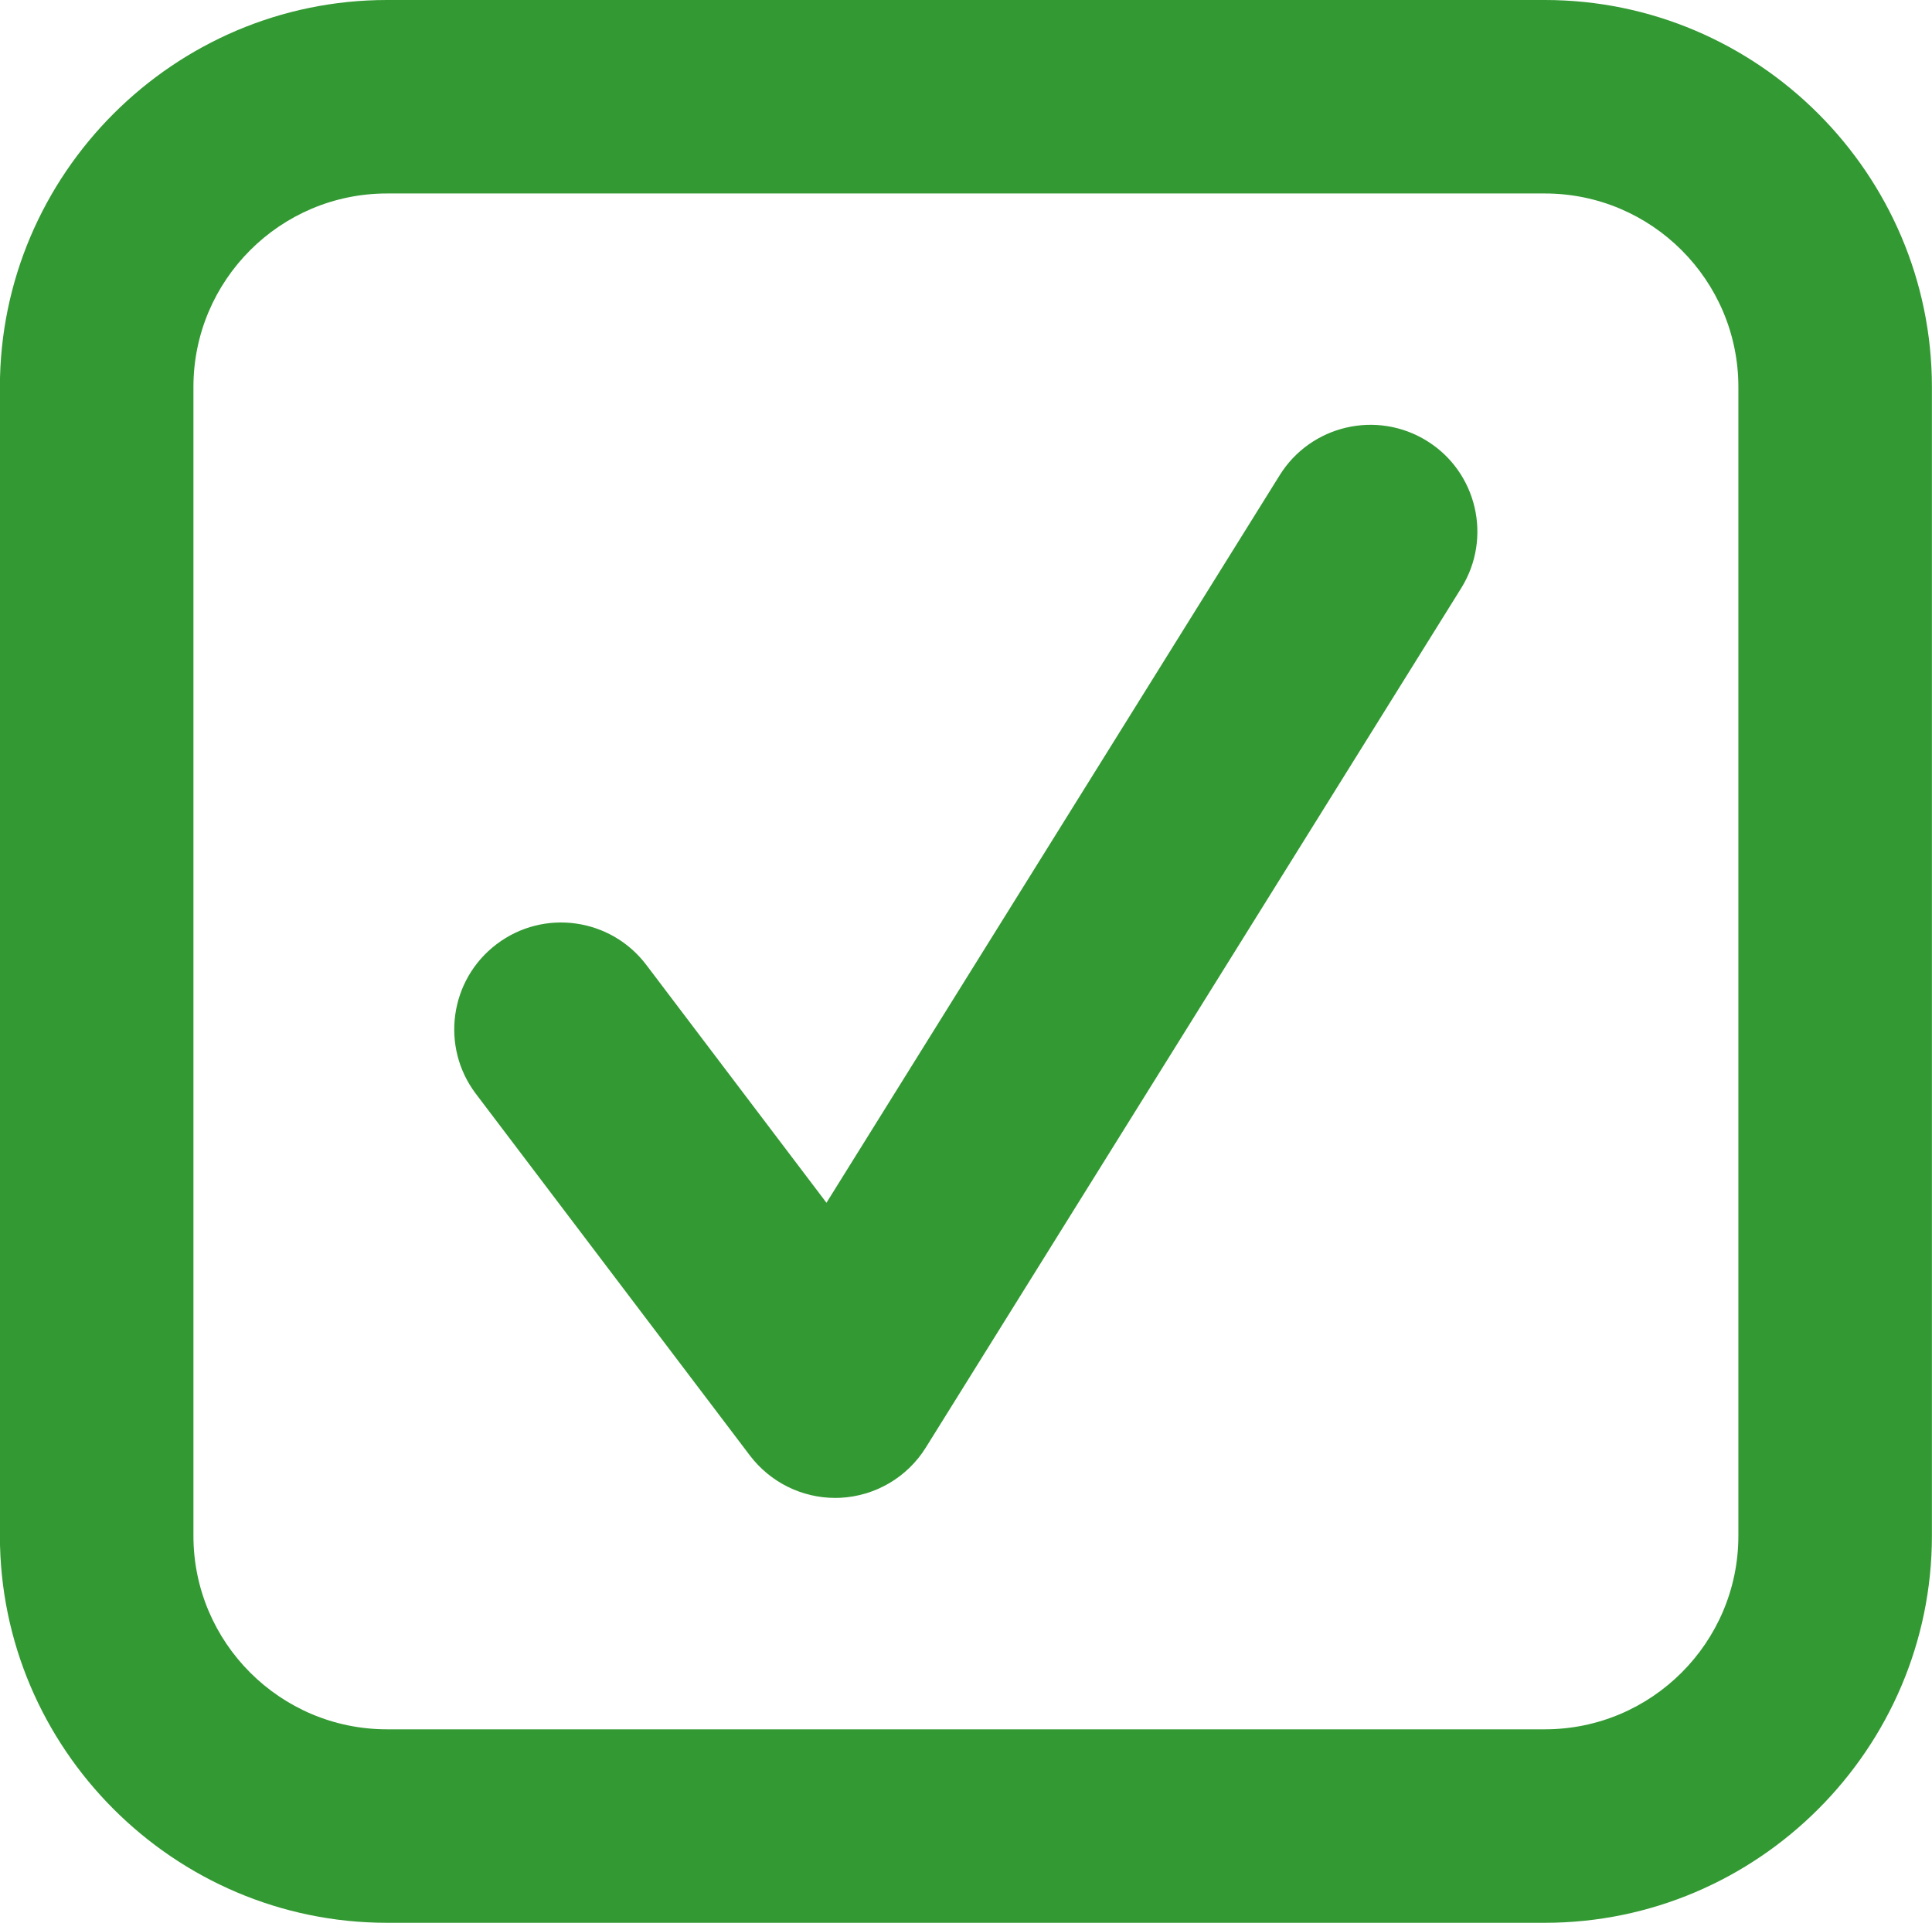 <?xml version="1.0" encoding="utf-8"?>
<!-- Generator: Adobe Illustrator 16.0.0, SVG Export Plug-In . SVG Version: 6.00 Build 0)  -->
<!DOCTYPE svg PUBLIC "-//W3C//DTD SVG 1.1//EN" "http://www.w3.org/Graphics/SVG/1.1/DTD/svg11.dtd">
<svg version="1.1" id="Layer_1" xmlns="http://www.w3.org/2000/svg" xmlns:xlink="http://www.w3.org/1999/xlink" x="0px" y="0px"
	 width="19.966px" height="19.876px" viewBox="-18.708 -22.886 19.966 19.876"
	 enable-background="new -18.708 -22.886 19.966 19.876" xml:space="preserve">
<g>
	<path fill="#339933" d="M-2.743-20.886c1.103,0,2,0.897,2,2V-7.01c0,1.103-0.897,2-2,2h-11.966c-1.103,0-2-0.897-2-2v-11.876
		c0-1.103,0.897-2,2-2H-2.743 M-2.743-22.886h-11.966c-2.2,0-4,1.8-4,4V-7.01c0,2.2,1.8,4,4,4h11.966c2.2,0,4-1.8,4-4v-11.876
		C1.257-21.086-0.542-22.886-2.743-22.886L-2.743-22.886z"/>
</g>
<g>
	<g>
		<path fill="#339933" d="M-10.077-7.402c-0.345,0-0.671-0.162-0.881-0.438l-2.832-3.739c-0.368-0.486-0.272-1.179,0.214-1.547
			c0.487-0.369,1.179-0.272,1.547,0.214l1.862,2.459l4.684-7.521c0.322-0.517,1.003-0.676,1.522-0.354
			c0.518,0.322,0.676,1.003,0.354,1.521l-5.533,8.884c-0.192,0.309-0.524,0.503-0.887,0.52C-10.043-7.402-10.06-7.402-10.077-7.402z
			"/>
	</g>
</g>
</svg>
